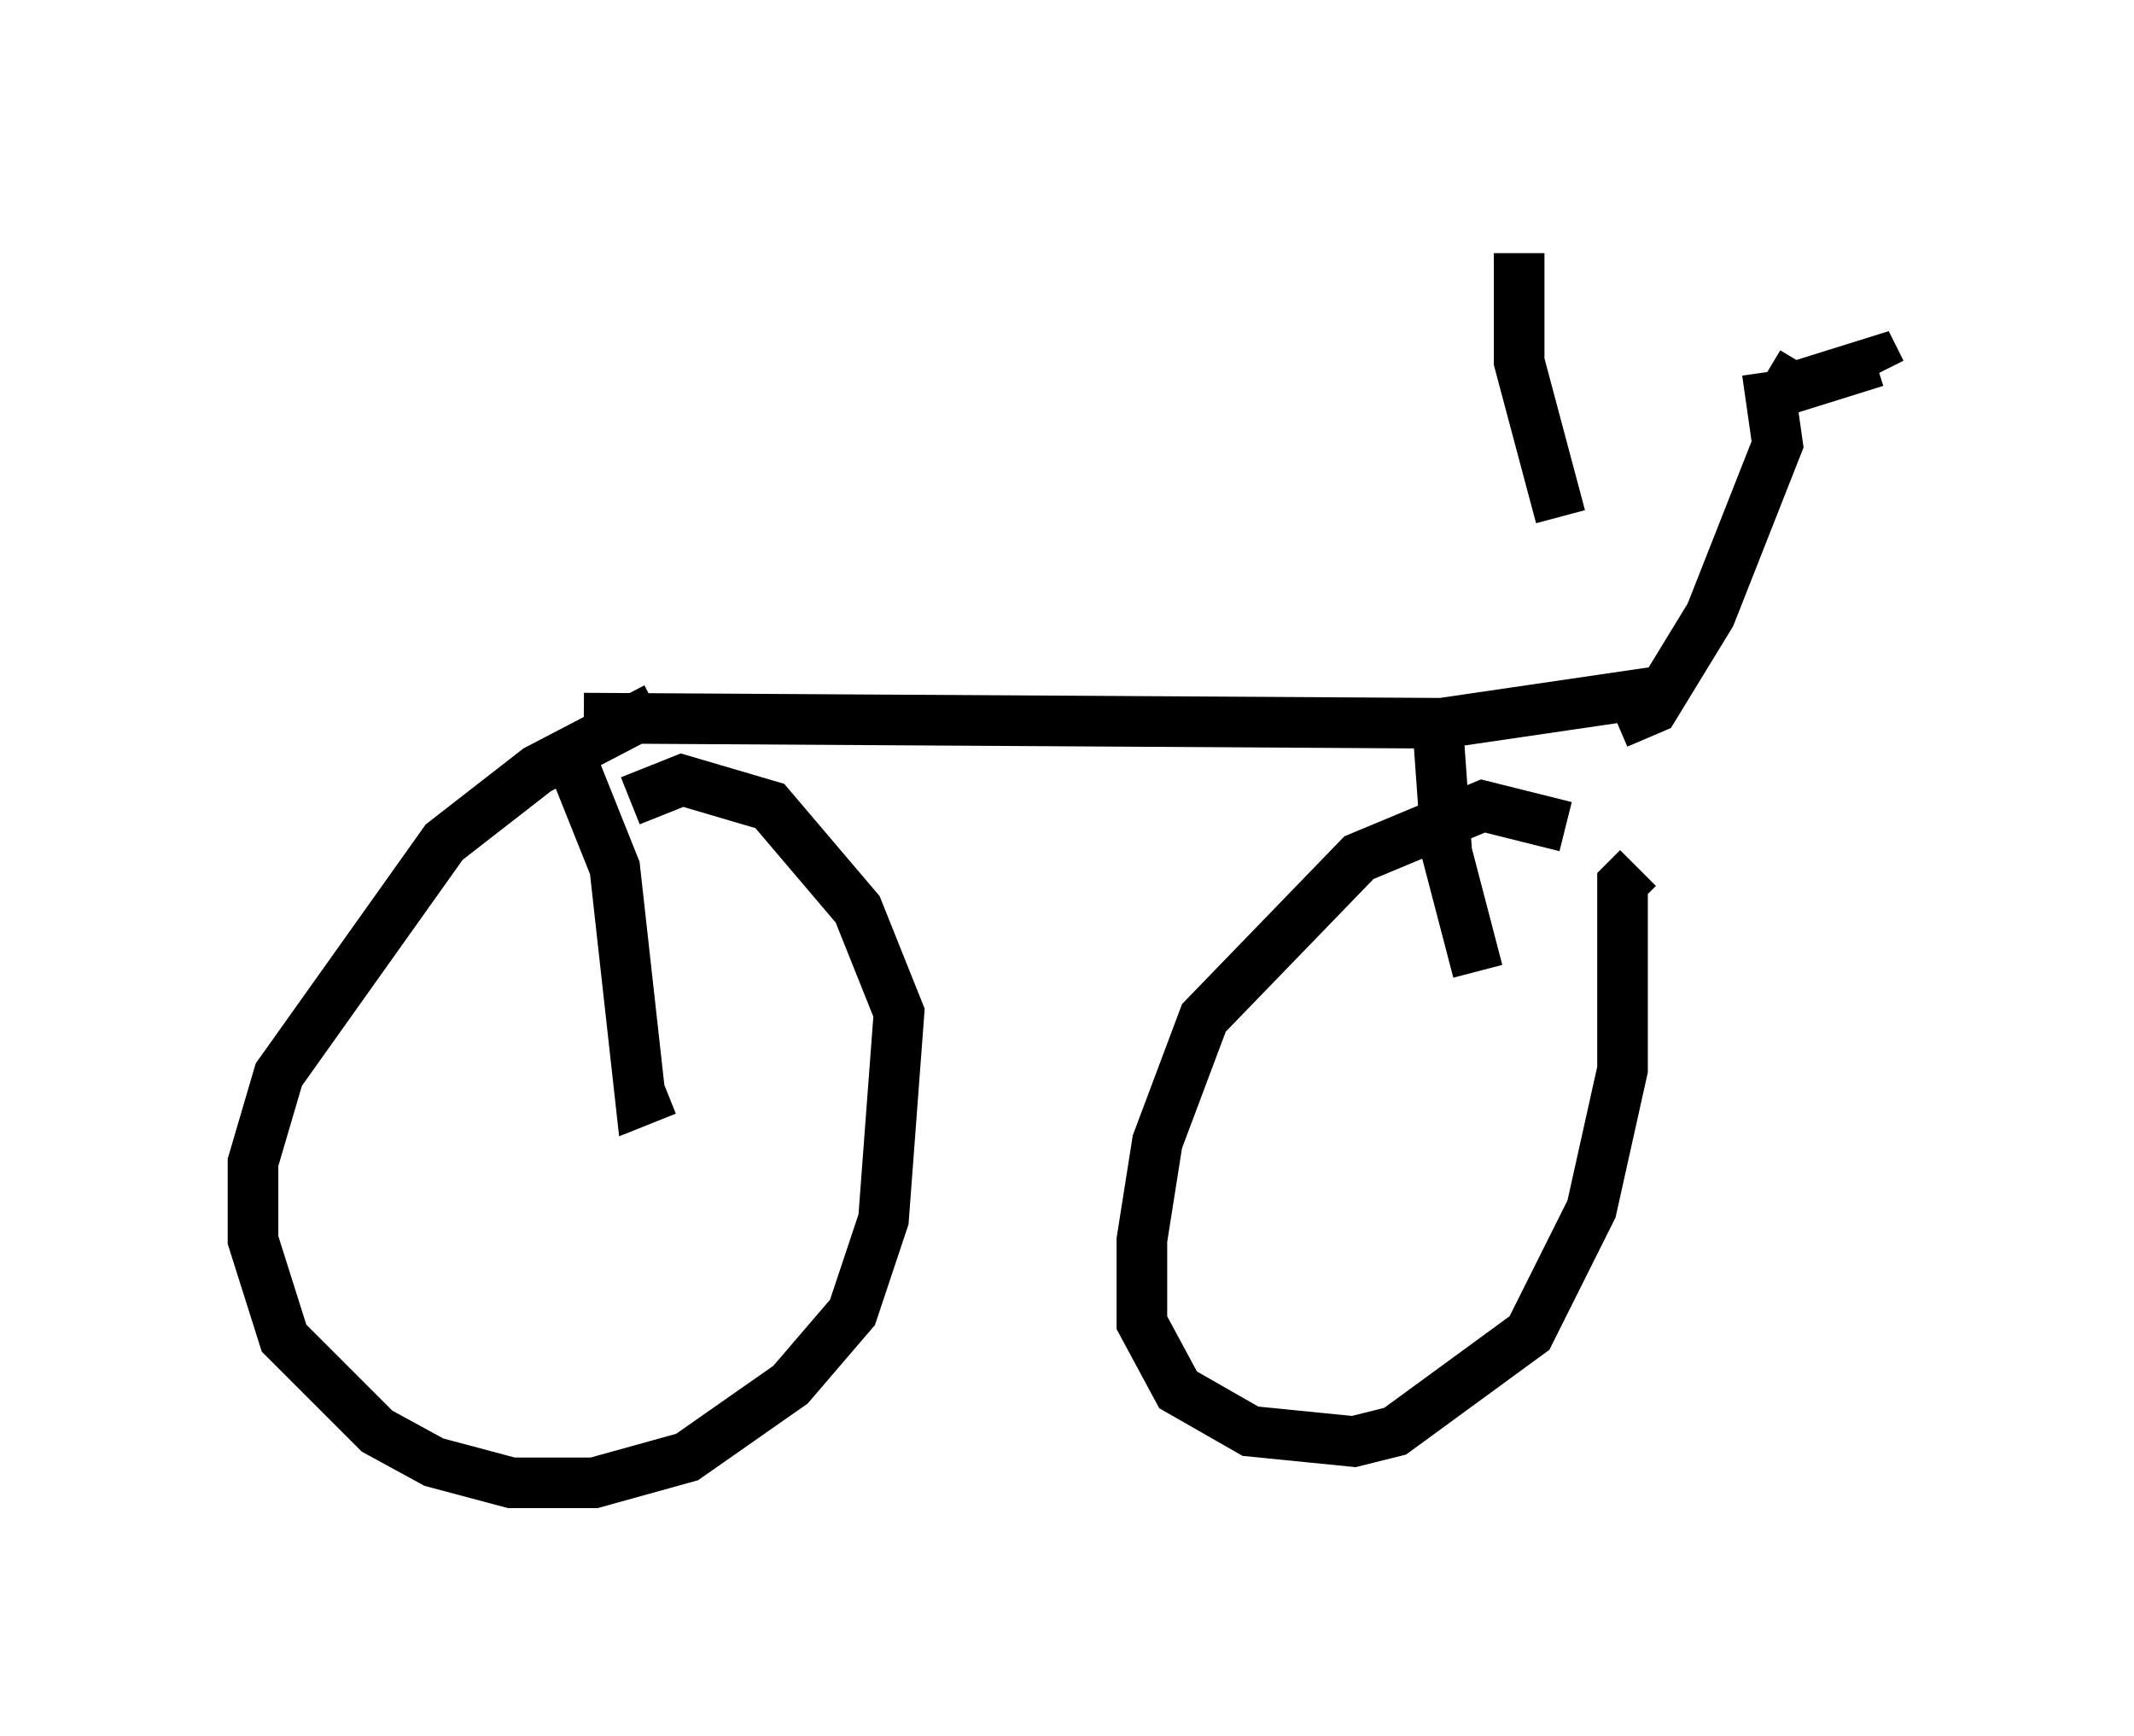 <?xml version="1.0" encoding="utf-8" ?>
<svg baseProfile="full" height="34.296" version="1.1" width="42.157" xmlns="http://www.w3.org/2000/svg" xmlns:ev="http://www.w3.org/2001/xml-events" xmlns:xlink="http://www.w3.org/1999/xlink"><defs /><rect fill="white" height="34.296" width="42.157" x="0" y="0" /><path d="M5.51, 14.698 m6.023, -0.51 l16.946, 0.102 4.185, -0.613 m-21.54, 0.919 l1.021, 2.552 0.51, 4.594 l0.51, -0.204 m-0.204, -7.554 l-2.348, 1.225 -1.838, 1.429 l-3.267, 4.594 -0.51, 1.735 l0.0, 1.531 0.613, 1.94 l1.838, 1.838 1.123, 0.613 l1.531, 0.408 1.633, 0.0 l1.838, -0.51 2.042, -1.429 l1.225, -1.429 0.613, -1.838 l0.306, -4.083 -0.817, -2.042 l-1.735, -2.042 -1.735, -0.51 l-1.021, 0.408 m15.925, -1.838 l0.204, 2.858 0.613, 2.348 m1.735, -2.858 l-1.633, -0.408 -2.45, 1.021 l-3.063, 3.165 -0.919, 2.45 l-0.306, 1.94 0.0, 1.633 l0.715, 1.327 1.429, 0.817 l2.042, 0.204 0.817, -0.204 l2.654, -1.94 1.225, -2.45 l0.613, -2.756 0.0, -3.675 l0.306, -0.306 m-0.408, -2.858 l0.715, -0.306 1.123, -1.838 l1.327, -3.369 -0.204, -1.429 m0.0, 0.0 l0.51, 0.306 1.633, -0.51 l0.102, 0.204 m-6.329, 2.858 l-0.817, -3.063 0.0, -2.144 " fill="none" stroke="black" stroke-width="1" /></svg>